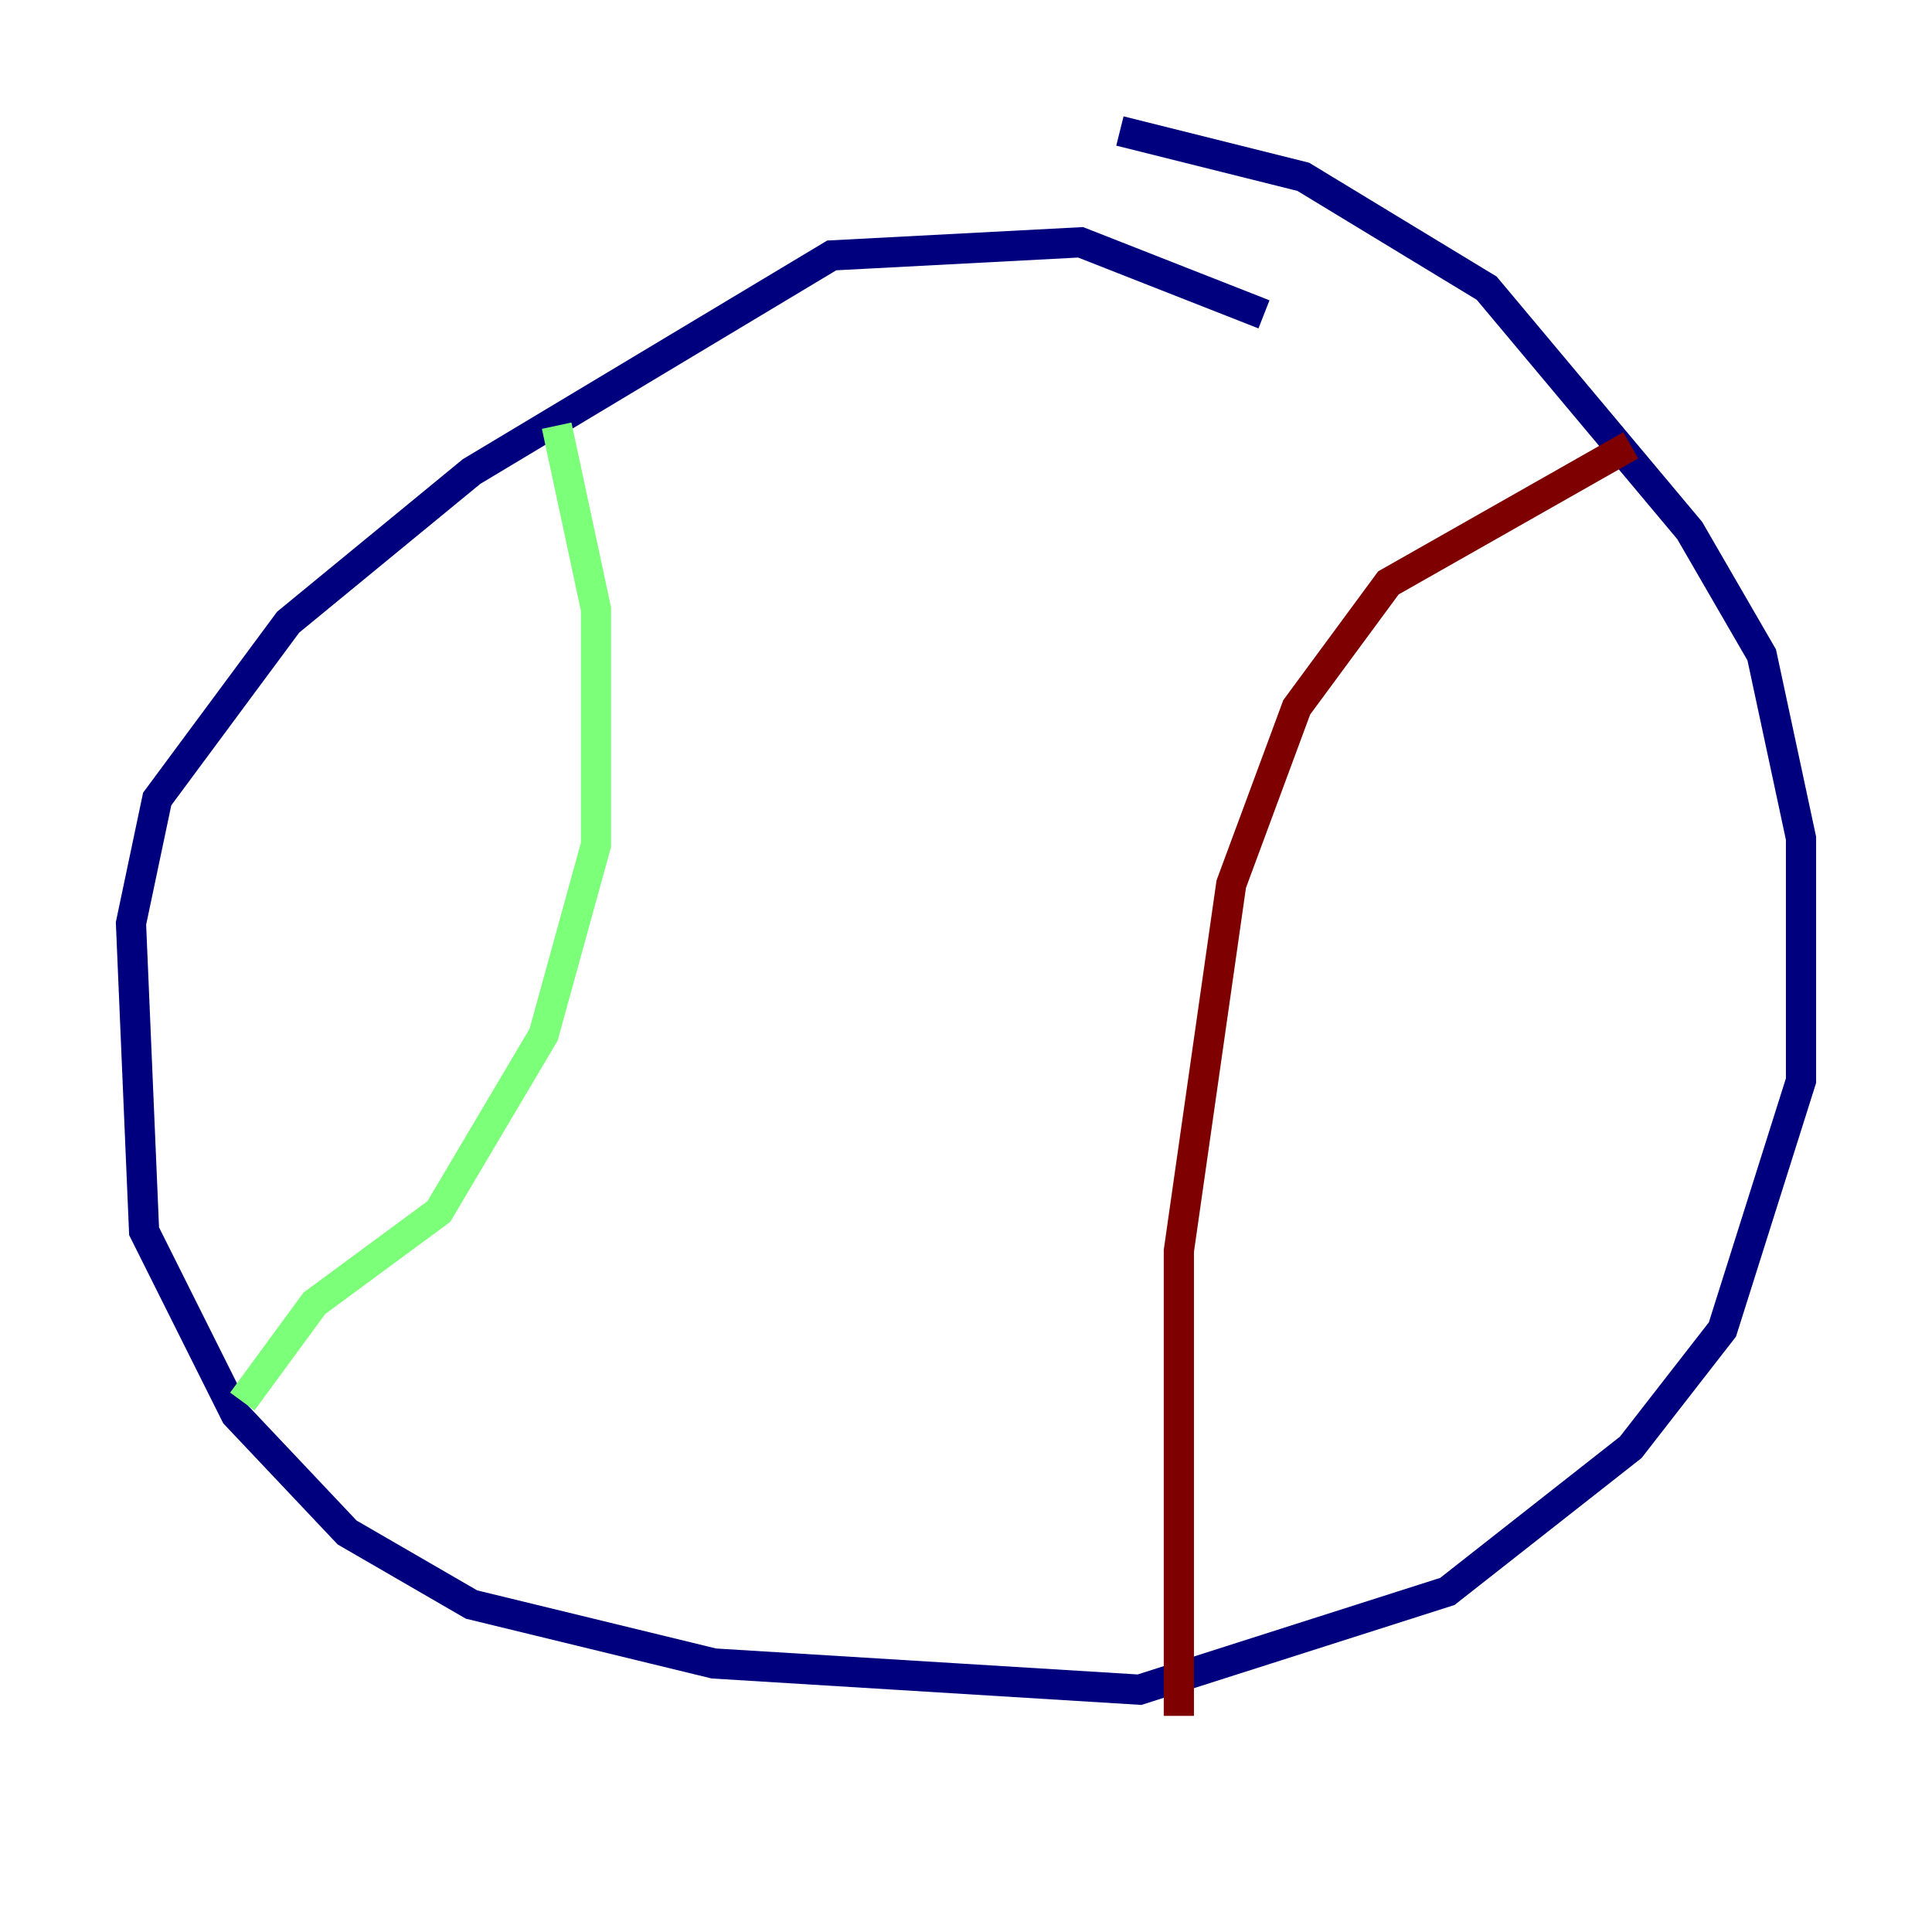 <?xml version="1.0" encoding="utf-8" ?>
<svg baseProfile="tiny" height="128" version="1.2" viewBox="0,0,128,128" width="128" xmlns="http://www.w3.org/2000/svg" xmlns:ev="http://www.w3.org/2001/xml-events" xmlns:xlink="http://www.w3.org/1999/xlink"><defs /><polyline fill="none" points="83.742,20.827 71.593,16.054 55.105,16.922 31.241,31.241 19.091,41.22 10.414,52.936 8.678,61.18 9.546,81.573 15.62,93.722 22.997,101.532 31.241,106.305 47.295,110.21 75.498,111.946 95.891,105.437 108.041,95.891 114.115,88.081 119.322,71.593 119.322,55.539 116.719,43.39 111.946,35.146 98.495,19.091 86.346,11.715 74.197,8.678" stroke="#00007f" stroke-width="2" /><polyline fill="none" points="36.881,28.203 39.485,40.352 39.485,55.973 36.014,68.556 29.071,80.271 20.827,86.346 16.054,92.854" stroke="#7cff79" stroke-width="2" /><polyline fill="none" points="108.041,29.505 91.986,38.617 85.912,46.861 81.573,58.576 78.102,82.875 78.102,113.681" stroke="#7f0000" stroke-width="2" /></svg>